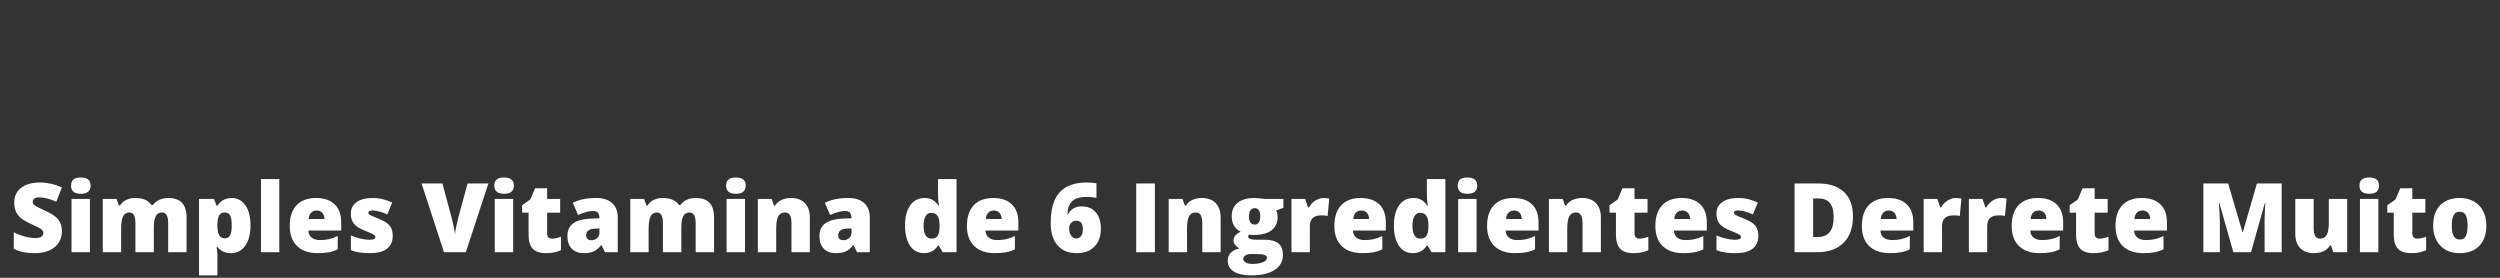 <svg xmlns="http://www.w3.org/2000/svg" xmlns:xlink="http://www.w3.org/1999/xlink" width="900" zoomAndPan="magnify" viewBox="0 0 675 75" height="100" preserveAspectRatio="xMidYMid meet" version="1.0"><rect x="0" y="0" width="675" height="75" fill="#333333" stroke="none"/><defs><g><g id="id1"/></g></defs><g fill="rgb(100%, 100%, 100%)" fill-opacity="1"><g transform="translate(2.578, 68.1)"><g><path d="M 14.141 -5.641 C 14.141 -4.484 13.848 -3.457 13.266 -2.562 C 12.68 -1.676 11.836 -0.984 10.734 -0.484 C 9.641 0.004 8.352 0.25 6.875 0.25 C 5.633 0.25 4.594 0.164 3.75 0 C 2.914 -0.176 2.047 -0.484 1.141 -0.922 L 1.141 -5.391 C 2.098 -4.891 3.094 -4.504 4.125 -4.234 C 5.156 -3.961 6.102 -3.828 6.969 -3.828 C 7.719 -3.828 8.266 -3.953 8.609 -4.203 C 8.953 -4.461 9.125 -4.797 9.125 -5.203 C 9.125 -5.461 9.051 -5.688 8.906 -5.875 C 8.77 -6.062 8.547 -6.25 8.234 -6.438 C 7.93 -6.633 7.113 -7.035 5.781 -7.641 C 4.57 -8.191 3.66 -8.723 3.047 -9.234 C 2.441 -9.754 1.992 -10.348 1.703 -11.016 C 1.41 -11.68 1.266 -12.473 1.266 -13.391 C 1.266 -15.098 1.883 -16.43 3.125 -17.391 C 4.375 -18.348 6.086 -18.828 8.266 -18.828 C 10.18 -18.828 12.141 -18.383 14.141 -17.5 L 12.609 -13.625 C 10.867 -14.414 9.367 -14.812 8.109 -14.812 C 7.461 -14.812 6.988 -14.695 6.688 -14.469 C 6.395 -14.238 6.25 -13.957 6.25 -13.625 C 6.25 -13.258 6.438 -12.93 6.812 -12.641 C 7.188 -12.359 8.207 -11.836 9.875 -11.078 C 11.477 -10.348 12.586 -9.57 13.203 -8.75 C 13.828 -7.926 14.141 -6.891 14.141 -5.641 Z M 14.141 -5.641 "/></g></g></g><g fill="rgb(100%, 100%, 100%)" fill-opacity="1"><g transform="translate(17.579, 68.1)"><g><path d="M 6.703 0 L 1.734 0 L 1.734 -14.391 L 6.703 -14.391 Z M 1.609 -17.969 C 1.609 -18.707 1.816 -19.258 2.234 -19.625 C 2.648 -19.988 3.316 -20.172 4.234 -20.172 C 5.16 -20.172 5.832 -19.984 6.25 -19.609 C 6.676 -19.242 6.891 -18.695 6.891 -17.969 C 6.891 -16.508 6.004 -15.781 4.234 -15.781 C 2.484 -15.781 1.609 -16.508 1.609 -17.969 Z M 1.609 -17.969 "/></g></g></g><g fill="rgb(100%, 100%, 100%)" fill-opacity="1"><g transform="translate(26.032, 68.1)"><g><path d="M 19.375 0 L 19.375 -7.828 C 19.375 -8.797 19.238 -9.52 18.969 -10 C 18.707 -10.488 18.285 -10.734 17.703 -10.734 C 16.941 -10.734 16.383 -10.406 16.031 -9.75 C 15.676 -9.102 15.5 -8.086 15.5 -6.703 L 15.5 0 L 10.531 0 L 10.531 -7.828 C 10.531 -8.797 10.398 -9.52 10.141 -10 C 9.891 -10.488 9.477 -10.734 8.906 -10.734 C 8.133 -10.734 7.566 -10.383 7.203 -9.688 C 6.848 -9 6.672 -7.867 6.672 -6.297 L 6.672 0 L 1.719 0 L 1.719 -14.391 L 5.453 -14.391 L 6.078 -12.609 L 6.375 -12.609 C 6.75 -13.266 7.297 -13.766 8.016 -14.109 C 8.742 -14.461 9.57 -14.641 10.5 -14.641 C 12.57 -14.641 14.023 -14.008 14.859 -12.75 L 15.266 -12.75 C 15.672 -13.344 16.234 -13.805 16.953 -14.141 C 17.68 -14.473 18.477 -14.641 19.344 -14.641 C 21.051 -14.641 22.312 -14.203 23.125 -13.328 C 23.938 -12.453 24.344 -11.129 24.344 -9.359 L 24.344 0 Z M 19.375 0 "/></g></g></g><g fill="rgb(100%, 100%, 100%)" fill-opacity="1"><g transform="translate(52.024, 68.1)"><g><path d="M 10.344 0.25 C 9.613 0.25 8.961 0.129 8.391 -0.109 C 7.816 -0.348 7.242 -0.781 6.672 -1.406 L 6.453 -1.406 C 6.598 -0.395 6.672 0.227 6.672 0.469 L 6.672 6.25 L 1.719 6.25 L 1.719 -14.391 L 5.75 -14.391 L 6.453 -12.562 L 6.672 -12.562 C 7.598 -13.945 8.875 -14.641 10.5 -14.641 C 12.094 -14.641 13.344 -13.977 14.25 -12.656 C 15.156 -11.332 15.609 -9.52 15.609 -7.219 C 15.609 -4.906 15.133 -3.082 14.188 -1.75 C 13.238 -0.414 11.957 0.25 10.344 0.25 Z M 8.688 -10.734 C 7.957 -10.734 7.445 -10.473 7.156 -9.953 C 6.863 -9.43 6.703 -8.66 6.672 -7.641 L 6.672 -7.25 C 6.672 -6.008 6.836 -5.113 7.172 -4.562 C 7.504 -4.02 8.023 -3.75 8.734 -3.75 C 9.367 -3.75 9.828 -4.02 10.109 -4.562 C 10.398 -5.113 10.547 -6.02 10.547 -7.281 C 10.547 -8.508 10.398 -9.391 10.109 -9.922 C 9.828 -10.461 9.352 -10.734 8.688 -10.734 Z M 8.688 -10.734 "/></g></g></g><g fill="rgb(100%, 100%, 100%)" fill-opacity="1"><g transform="translate(68.739, 68.1)"><g><path d="M 6.672 0 L 1.719 0 L 1.719 -19.75 L 6.672 -19.75 Z M 6.672 0 "/></g></g></g><g fill="rgb(100%, 100%, 100%)" fill-opacity="1"><g transform="translate(77.141, 68.1)"><g><path d="M 8.656 0.25 C 6.258 0.25 4.398 -0.383 3.078 -1.656 C 1.754 -2.926 1.094 -4.738 1.094 -7.094 C 1.094 -9.52 1.707 -11.383 2.938 -12.688 C 4.164 -13.988 5.914 -14.641 8.188 -14.641 C 10.352 -14.641 12.023 -14.07 13.203 -12.938 C 14.391 -11.812 14.984 -10.188 14.984 -8.062 L 14.984 -5.859 L 6.109 -5.859 C 6.141 -5.047 6.43 -4.41 6.984 -3.953 C 7.547 -3.504 8.301 -3.281 9.25 -3.281 C 10.125 -3.281 10.926 -3.359 11.656 -3.516 C 12.395 -3.68 13.191 -3.969 14.047 -4.375 L 14.047 -0.797 C 13.266 -0.398 12.457 -0.129 11.625 0.016 C 10.801 0.172 9.812 0.25 8.656 0.25 Z M 8.359 -11.266 C 7.773 -11.266 7.285 -11.078 6.891 -10.703 C 6.504 -10.336 6.273 -9.758 6.203 -8.969 L 10.469 -8.969 C 10.457 -9.664 10.258 -10.223 9.875 -10.641 C 9.5 -11.055 8.992 -11.266 8.359 -11.266 Z M 8.359 -11.266 "/></g></g></g><g fill="rgb(100%, 100%, 100%)" fill-opacity="1"><g transform="translate(93.208, 68.1)"><g><path d="M 12.828 -4.422 C 12.828 -2.879 12.301 -1.711 11.25 -0.922 C 10.195 -0.141 8.691 0.25 6.734 0.25 C 5.66 0.25 4.727 0.191 3.938 0.078 C 3.156 -0.035 2.352 -0.242 1.531 -0.547 L 1.531 -4.516 C 2.301 -4.18 3.145 -3.906 4.062 -3.688 C 4.988 -3.469 5.812 -3.359 6.531 -3.359 C 7.602 -3.359 8.141 -3.602 8.141 -4.094 C 8.141 -4.344 7.988 -4.566 7.688 -4.766 C 7.383 -4.961 6.508 -5.348 5.062 -5.922 C 3.738 -6.461 2.816 -7.078 2.297 -7.766 C 1.773 -8.461 1.516 -9.336 1.516 -10.391 C 1.516 -11.734 2.031 -12.773 3.062 -13.516 C 4.094 -14.266 5.551 -14.641 7.438 -14.641 C 8.383 -14.641 9.273 -14.535 10.109 -14.328 C 10.941 -14.117 11.805 -13.816 12.703 -13.422 L 11.359 -10.219 C 10.703 -10.52 10.004 -10.77 9.266 -10.969 C 8.523 -11.176 7.926 -11.281 7.469 -11.281 C 6.656 -11.281 6.25 -11.082 6.25 -10.688 C 6.25 -10.445 6.391 -10.238 6.672 -10.062 C 6.953 -9.883 7.77 -9.531 9.125 -9 C 10.133 -8.582 10.883 -8.176 11.375 -7.781 C 11.875 -7.383 12.238 -6.914 12.469 -6.375 C 12.707 -5.844 12.828 -5.191 12.828 -4.422 Z M 12.828 -4.422 "/></g></g></g><g fill="rgb(100%, 100%, 100%)" fill-opacity="1"><g transform="translate(107.067, 68.1)"><g/></g></g><g fill="rgb(100%, 100%, 100%)" fill-opacity="1"><g transform="translate(113.819, 68.1)"><g><path d="M 12.422 -18.562 L 18.047 -18.562 L 11.953 0 L 6.062 0 L 0 -18.562 L 5.641 -18.562 L 8.156 -9.156 C 8.688 -7.062 8.977 -5.602 9.031 -4.781 C 9.082 -5.375 9.195 -6.113 9.375 -7 C 9.562 -7.895 9.723 -8.598 9.859 -9.109 Z M 12.422 -18.562 "/></g></g></g><g fill="rgb(100%, 100%, 100%)" fill-opacity="1"><g transform="translate(131.854, 68.1)"><g><path d="M 6.703 0 L 1.734 0 L 1.734 -14.391 L 6.703 -14.391 Z M 1.609 -17.969 C 1.609 -18.707 1.816 -19.258 2.234 -19.625 C 2.648 -19.988 3.316 -20.172 4.234 -20.172 C 5.16 -20.172 5.832 -19.984 6.25 -19.609 C 6.676 -19.242 6.891 -18.695 6.891 -17.969 C 6.891 -16.508 6.004 -15.781 4.234 -15.781 C 2.484 -15.781 1.609 -16.508 1.609 -17.969 Z M 1.609 -17.969 "/></g></g></g><g fill="rgb(100%, 100%, 100%)" fill-opacity="1"><g transform="translate(140.306, 68.1)"><g><path d="M 8.766 -3.672 C 9.43 -3.672 10.227 -3.836 11.156 -4.172 L 11.156 -0.547 C 10.488 -0.254 9.852 -0.051 9.25 0.062 C 8.645 0.188 7.938 0.25 7.125 0.25 C 5.457 0.25 4.254 -0.156 3.516 -0.969 C 2.773 -1.789 2.406 -3.047 2.406 -4.734 L 2.406 -10.672 L 0.672 -10.672 L 0.672 -12.688 L 2.875 -14.25 L 4.172 -17.266 L 7.422 -17.266 L 7.422 -14.391 L 10.938 -14.391 L 10.938 -10.672 L 7.422 -10.672 L 7.422 -5.062 C 7.422 -4.133 7.867 -3.672 8.766 -3.672 Z M 8.766 -3.672 "/></g></g></g><g fill="rgb(100%, 100%, 100%)" fill-opacity="1"><g transform="translate(152.262, 68.1)"><g><path d="M 11.094 0 L 10.141 -1.906 L 10.047 -1.906 C 9.379 -1.07 8.695 -0.504 8 -0.203 C 7.301 0.098 6.406 0.25 5.312 0.25 C 3.957 0.25 2.891 -0.156 2.109 -0.969 C 1.328 -1.781 0.938 -2.922 0.938 -4.391 C 0.938 -5.922 1.469 -7.062 2.531 -7.812 C 3.602 -8.562 5.148 -8.984 7.172 -9.078 L 9.578 -9.156 L 9.578 -9.359 C 9.578 -10.547 8.992 -11.141 7.828 -11.141 C 6.773 -11.141 5.441 -10.781 3.828 -10.062 L 2.391 -13.344 C 4.066 -14.207 6.18 -14.641 8.734 -14.641 C 10.578 -14.641 12.004 -14.18 13.016 -13.266 C 14.023 -12.348 14.531 -11.07 14.531 -9.438 L 14.531 0 Z M 7.422 -3.25 C 8.016 -3.25 8.523 -3.438 8.953 -3.812 C 9.379 -4.195 9.594 -4.695 9.594 -5.312 L 9.594 -6.422 L 8.453 -6.375 C 6.816 -6.312 6 -5.711 6 -4.578 C 6 -3.691 6.473 -3.25 7.422 -3.25 Z M 7.422 -3.25 "/></g></g></g><g fill="rgb(100%, 100%, 100%)" fill-opacity="1"><g transform="translate(168.456, 68.1)"><g><path d="M 19.375 0 L 19.375 -7.828 C 19.375 -8.797 19.238 -9.52 18.969 -10 C 18.707 -10.488 18.285 -10.734 17.703 -10.734 C 16.941 -10.734 16.383 -10.406 16.031 -9.75 C 15.676 -9.102 15.5 -8.086 15.5 -6.703 L 15.5 0 L 10.531 0 L 10.531 -7.828 C 10.531 -8.797 10.398 -9.52 10.141 -10 C 9.891 -10.488 9.477 -10.734 8.906 -10.734 C 8.133 -10.734 7.566 -10.383 7.203 -9.688 C 6.848 -9 6.672 -7.867 6.672 -6.297 L 6.672 0 L 1.719 0 L 1.719 -14.391 L 5.453 -14.391 L 6.078 -12.609 L 6.375 -12.609 C 6.75 -13.266 7.297 -13.766 8.016 -14.109 C 8.742 -14.461 9.57 -14.641 10.5 -14.641 C 12.57 -14.641 14.023 -14.008 14.859 -12.75 L 15.266 -12.75 C 15.672 -13.344 16.234 -13.805 16.953 -14.141 C 17.68 -14.473 18.477 -14.641 19.344 -14.641 C 21.051 -14.641 22.312 -14.203 23.125 -13.328 C 23.938 -12.453 24.344 -11.129 24.344 -9.359 L 24.344 0 Z M 19.375 0 "/></g></g></g><g fill="rgb(100%, 100%, 100%)" fill-opacity="1"><g transform="translate(194.448, 68.1)"><g><path d="M 6.703 0 L 1.734 0 L 1.734 -14.391 L 6.703 -14.391 Z M 1.609 -17.969 C 1.609 -18.707 1.816 -19.258 2.234 -19.625 C 2.648 -19.988 3.316 -20.172 4.234 -20.172 C 5.16 -20.172 5.832 -19.984 6.25 -19.609 C 6.676 -19.242 6.891 -18.695 6.891 -17.969 C 6.891 -16.508 6.004 -15.781 4.234 -15.781 C 2.484 -15.781 1.609 -16.508 1.609 -17.969 Z M 1.609 -17.969 "/></g></g></g><g fill="rgb(100%, 100%, 100%)" fill-opacity="1"><g transform="translate(202.901, 68.1)"><g><path d="M 10.797 0 L 10.797 -7.844 C 10.797 -8.801 10.656 -9.52 10.375 -10 C 10.102 -10.488 9.66 -10.734 9.047 -10.734 C 8.211 -10.734 7.609 -10.398 7.234 -9.734 C 6.859 -9.066 6.672 -7.922 6.672 -6.297 L 6.672 0 L 1.719 0 L 1.719 -14.391 L 5.453 -14.391 L 6.078 -12.609 L 6.375 -12.609 C 6.801 -13.285 7.383 -13.789 8.125 -14.125 C 8.875 -14.469 9.738 -14.641 10.719 -14.641 C 12.312 -14.641 13.547 -14.176 14.422 -13.25 C 15.305 -12.332 15.75 -11.035 15.75 -9.359 L 15.75 0 Z M 10.797 0 "/></g></g></g><g fill="rgb(100%, 100%, 100%)" fill-opacity="1"><g transform="translate(220.313, 68.1)"><g><path d="M 11.094 0 L 10.141 -1.906 L 10.047 -1.906 C 9.379 -1.07 8.695 -0.504 8 -0.203 C 7.301 0.098 6.406 0.25 5.312 0.25 C 3.957 0.25 2.891 -0.156 2.109 -0.969 C 1.328 -1.781 0.938 -2.922 0.938 -4.391 C 0.938 -5.922 1.469 -7.062 2.531 -7.812 C 3.602 -8.562 5.148 -8.984 7.172 -9.078 L 9.578 -9.156 L 9.578 -9.359 C 9.578 -10.547 8.992 -11.141 7.828 -11.141 C 6.773 -11.141 5.441 -10.781 3.828 -10.062 L 2.391 -13.344 C 4.066 -14.207 6.18 -14.641 8.734 -14.641 C 10.578 -14.641 12.004 -14.18 13.016 -13.266 C 14.023 -12.348 14.531 -11.07 14.531 -9.438 L 14.531 0 Z M 7.422 -3.25 C 8.016 -3.25 8.523 -3.438 8.953 -3.812 C 9.379 -4.195 9.594 -4.695 9.594 -5.312 L 9.594 -6.422 L 8.453 -6.375 C 6.816 -6.312 6 -5.711 6 -4.578 C 6 -3.691 6.473 -3.25 7.422 -3.25 Z M 7.422 -3.25 "/></g></g></g><g fill="rgb(100%, 100%, 100%)" fill-opacity="1"><g transform="translate(236.508, 68.1)"><g/></g></g><g fill="rgb(100%, 100%, 100%)" fill-opacity="1"><g transform="translate(243.26, 68.1)"><g><path d="M 6.188 0.25 C 5.156 0.25 4.254 -0.039 3.484 -0.625 C 2.723 -1.207 2.133 -2.066 1.719 -3.203 C 1.301 -4.336 1.094 -5.66 1.094 -7.172 C 1.094 -9.504 1.562 -11.332 2.5 -12.656 C 3.438 -13.977 4.727 -14.641 6.375 -14.641 C 7.176 -14.641 7.879 -14.477 8.484 -14.156 C 9.086 -13.832 9.641 -13.289 10.141 -12.531 L 10.25 -12.531 C 10.082 -13.656 10 -14.781 10 -15.906 L 10 -19.75 L 15 -19.75 L 15 0 L 11.266 0 L 10.188 -1.812 L 10 -1.812 C 9.145 -0.438 7.875 0.25 6.188 0.25 Z M 8.219 -3.672 C 9.008 -3.672 9.566 -3.922 9.891 -4.422 C 10.223 -4.922 10.398 -5.691 10.422 -6.734 L 10.422 -7.125 C 10.422 -8.395 10.238 -9.297 9.875 -9.828 C 9.508 -10.367 8.938 -10.641 8.156 -10.641 C 7.508 -10.641 7.004 -10.332 6.641 -9.719 C 6.285 -9.102 6.109 -8.227 6.109 -7.094 C 6.109 -5.977 6.289 -5.129 6.656 -4.547 C 7.02 -3.961 7.539 -3.672 8.219 -3.672 Z M 8.219 -3.672 "/></g></g></g><g fill="rgb(100%, 100%, 100%)" fill-opacity="1"><g transform="translate(259.974, 68.1)"><g><path d="M 8.656 0.25 C 6.258 0.25 4.398 -0.383 3.078 -1.656 C 1.754 -2.926 1.094 -4.738 1.094 -7.094 C 1.094 -9.52 1.707 -11.383 2.938 -12.688 C 4.164 -13.988 5.914 -14.641 8.188 -14.641 C 10.352 -14.641 12.023 -14.07 13.203 -12.938 C 14.391 -11.812 14.984 -10.188 14.984 -8.062 L 14.984 -5.859 L 6.109 -5.859 C 6.141 -5.047 6.43 -4.41 6.984 -3.953 C 7.547 -3.504 8.301 -3.281 9.25 -3.281 C 10.125 -3.281 10.926 -3.359 11.656 -3.516 C 12.395 -3.68 13.191 -3.969 14.047 -4.375 L 14.047 -0.797 C 13.266 -0.398 12.457 -0.129 11.625 0.016 C 10.801 0.172 9.812 0.25 8.656 0.25 Z M 8.359 -11.266 C 7.773 -11.266 7.285 -11.078 6.891 -10.703 C 6.504 -10.336 6.273 -9.758 6.203 -8.969 L 10.469 -8.969 C 10.457 -9.664 10.258 -10.223 9.875 -10.641 C 9.5 -11.055 8.992 -11.266 8.359 -11.266 Z M 8.359 -11.266 "/></g></g></g><g fill="rgb(100%, 100%, 100%)" fill-opacity="1"><g transform="translate(276.042, 68.1)"><g/></g></g><g fill="rgb(100%, 100%, 100%)" fill-opacity="1"><g transform="translate(282.794, 68.1)"><g><path d="M 0.891 -7.844 C 0.891 -10.438 1.258 -12.535 2 -14.141 C 2.738 -15.742 3.828 -16.926 5.266 -17.688 C 6.711 -18.445 8.492 -18.828 10.609 -18.828 C 11.367 -18.828 12.25 -18.754 13.25 -18.609 L 13.25 -14.688 C 12.406 -14.852 11.488 -14.938 10.5 -14.938 C 8.82 -14.938 7.57 -14.566 6.75 -13.828 C 5.926 -13.086 5.477 -11.883 5.406 -10.219 L 5.562 -10.219 C 6.32 -11.656 7.547 -12.375 9.234 -12.375 C 10.879 -12.375 12.156 -11.844 13.062 -10.781 C 13.977 -9.719 14.438 -8.238 14.438 -6.344 C 14.438 -4.301 13.859 -2.691 12.703 -1.516 C 11.555 -0.336 9.953 0.25 7.891 0.25 C 5.691 0.25 3.973 -0.457 2.734 -1.875 C 1.504 -3.301 0.891 -5.289 0.891 -7.844 Z M 7.766 -3.719 C 8.297 -3.719 8.727 -3.914 9.062 -4.312 C 9.406 -4.719 9.578 -5.363 9.578 -6.25 C 9.578 -7.75 8.992 -8.5 7.828 -8.5 C 7.242 -8.5 6.77 -8.305 6.406 -7.922 C 6.051 -7.535 5.875 -7.062 5.875 -6.5 C 5.875 -5.688 6.047 -5.02 6.391 -4.5 C 6.742 -3.977 7.203 -3.719 7.766 -3.719 Z M 7.766 -3.719 "/></g></g></g><g fill="rgb(100%, 100%, 100%)" fill-opacity="1"><g transform="translate(298.023, 68.1)"><g/></g></g><g fill="rgb(100%, 100%, 100%)" fill-opacity="1"><g transform="translate(304.775, 68.1)"><g><path d="M 2 0 L 2 -18.562 L 7.047 -18.562 L 7.047 0 Z M 2 0 "/></g></g></g><g fill="rgb(100%, 100%, 100%)" fill-opacity="1"><g transform="translate(313.824, 68.1)"><g><path d="M 10.797 0 L 10.797 -7.844 C 10.797 -8.801 10.656 -9.52 10.375 -10 C 10.102 -10.488 9.66 -10.734 9.047 -10.734 C 8.211 -10.734 7.609 -10.398 7.234 -9.734 C 6.859 -9.066 6.672 -7.922 6.672 -6.297 L 6.672 0 L 1.719 0 L 1.719 -14.391 L 5.453 -14.391 L 6.078 -12.609 L 6.375 -12.609 C 6.801 -13.285 7.383 -13.789 8.125 -14.125 C 8.875 -14.469 9.738 -14.641 10.719 -14.641 C 12.312 -14.641 13.547 -14.176 14.422 -13.25 C 15.305 -12.332 15.75 -11.035 15.75 -9.359 L 15.75 0 Z M 10.797 0 "/></g></g></g><g fill="rgb(100%, 100%, 100%)" fill-opacity="1"><g transform="translate(331.237, 68.1)"><g><path d="M 15.281 -14.391 L 15.281 -11.984 L 13.312 -11.266 C 13.582 -10.773 13.719 -10.203 13.719 -9.547 C 13.719 -7.992 13.176 -6.789 12.094 -5.938 C 11.008 -5.082 9.383 -4.656 7.219 -4.656 C 6.688 -4.656 6.266 -4.691 5.953 -4.766 C 5.836 -4.547 5.781 -4.336 5.781 -4.141 C 5.781 -3.891 5.977 -3.695 6.375 -3.562 C 6.77 -3.438 7.289 -3.375 7.938 -3.375 L 10.328 -3.375 C 13.547 -3.375 15.156 -2.016 15.156 0.703 C 15.156 2.453 14.406 3.812 12.906 4.781 C 11.414 5.758 9.32 6.25 6.625 6.25 C 4.582 6.25 3.008 5.906 1.906 5.219 C 0.801 4.539 0.25 3.562 0.25 2.281 C 0.25 0.562 1.316 -0.547 3.453 -1.047 C 3.016 -1.234 2.629 -1.531 2.297 -1.938 C 1.973 -2.352 1.812 -2.766 1.812 -3.172 C 1.812 -3.617 1.93 -4.016 2.172 -4.359 C 2.422 -4.703 2.938 -5.113 3.719 -5.594 C 2.977 -5.914 2.395 -6.426 1.969 -7.125 C 1.539 -7.832 1.328 -8.691 1.328 -9.703 C 1.328 -11.266 1.859 -12.477 2.922 -13.344 C 3.984 -14.207 5.504 -14.641 7.484 -14.641 C 7.754 -14.641 8.207 -14.609 8.844 -14.547 C 9.488 -14.484 9.961 -14.43 10.266 -14.391 Z M 4.438 1.797 C 4.438 2.203 4.656 2.531 5.094 2.781 C 5.539 3.031 6.133 3.156 6.875 3.156 C 8.07 3.156 9.031 3.004 9.75 2.703 C 10.477 2.398 10.844 2.008 10.844 1.531 C 10.844 1.156 10.617 0.891 10.172 0.734 C 9.734 0.578 9.109 0.5 8.297 0.5 L 6.344 0.5 C 5.812 0.5 5.359 0.625 4.984 0.875 C 4.617 1.125 4.438 1.43 4.438 1.797 Z M 6 -9.672 C 6 -8.203 6.516 -7.469 7.547 -7.469 C 8.016 -7.469 8.379 -7.648 8.641 -8.016 C 8.898 -8.379 9.031 -8.926 9.031 -9.656 C 9.031 -11.145 8.535 -11.891 7.547 -11.891 C 6.516 -11.891 6 -11.148 6 -9.672 Z M 6 -9.672 "/></g></g></g><g fill="rgb(100%, 100%, 100%)" fill-opacity="1"><g transform="translate(346.987, 68.1)"><g><path d="M 10.391 -14.641 C 10.828 -14.641 11.238 -14.602 11.625 -14.531 L 11.906 -14.484 L 11.469 -9.797 C 11.062 -9.898 10.5 -9.953 9.781 -9.953 C 8.695 -9.953 7.906 -9.703 7.406 -9.203 C 6.914 -8.711 6.672 -8.004 6.672 -7.078 L 6.672 0 L 1.719 0 L 1.719 -14.391 L 5.406 -14.391 L 6.188 -12.094 L 6.422 -12.094 C 6.836 -12.852 7.414 -13.469 8.156 -13.938 C 8.895 -14.406 9.641 -14.641 10.391 -14.641 Z M 10.391 -14.641 "/></g></g></g><g fill="rgb(100%, 100%, 100%)" fill-opacity="1"><g transform="translate(359.184, 68.1)"><g><path d="M 8.656 0.25 C 6.258 0.25 4.398 -0.383 3.078 -1.656 C 1.754 -2.926 1.094 -4.738 1.094 -7.094 C 1.094 -9.52 1.707 -11.383 2.938 -12.688 C 4.164 -13.988 5.914 -14.641 8.188 -14.641 C 10.352 -14.641 12.023 -14.07 13.203 -12.938 C 14.391 -11.812 14.984 -10.188 14.984 -8.062 L 14.984 -5.859 L 6.109 -5.859 C 6.141 -5.047 6.43 -4.41 6.984 -3.953 C 7.547 -3.504 8.301 -3.281 9.25 -3.281 C 10.125 -3.281 10.926 -3.359 11.656 -3.516 C 12.395 -3.68 13.191 -3.969 14.047 -4.375 L 14.047 -0.797 C 13.266 -0.398 12.457 -0.129 11.625 0.016 C 10.801 0.172 9.812 0.25 8.656 0.25 Z M 8.359 -11.266 C 7.773 -11.266 7.285 -11.078 6.891 -10.703 C 6.504 -10.336 6.273 -9.758 6.203 -8.969 L 10.469 -8.969 C 10.457 -9.664 10.258 -10.223 9.875 -10.641 C 9.5 -11.055 8.992 -11.266 8.359 -11.266 Z M 8.359 -11.266 "/></g></g></g><g fill="rgb(100%, 100%, 100%)" fill-opacity="1"><g transform="translate(375.251, 68.1)"><g><path d="M 6.188 0.25 C 5.156 0.25 4.254 -0.039 3.484 -0.625 C 2.723 -1.207 2.133 -2.066 1.719 -3.203 C 1.301 -4.336 1.094 -5.66 1.094 -7.172 C 1.094 -9.504 1.562 -11.332 2.5 -12.656 C 3.438 -13.977 4.727 -14.641 6.375 -14.641 C 7.176 -14.641 7.879 -14.477 8.484 -14.156 C 9.086 -13.832 9.641 -13.289 10.141 -12.531 L 10.25 -12.531 C 10.082 -13.656 10 -14.781 10 -15.906 L 10 -19.75 L 15 -19.75 L 15 0 L 11.266 0 L 10.188 -1.812 L 10 -1.812 C 9.145 -0.438 7.875 0.25 6.188 0.25 Z M 8.219 -3.672 C 9.008 -3.672 9.566 -3.922 9.891 -4.422 C 10.223 -4.922 10.398 -5.691 10.422 -6.734 L 10.422 -7.125 C 10.422 -8.395 10.238 -9.297 9.875 -9.828 C 9.508 -10.367 8.938 -10.641 8.156 -10.641 C 7.508 -10.641 7.004 -10.332 6.641 -9.719 C 6.285 -9.102 6.109 -8.227 6.109 -7.094 C 6.109 -5.977 6.289 -5.129 6.656 -4.547 C 7.02 -3.961 7.539 -3.672 8.219 -3.672 Z M 8.219 -3.672 "/></g></g></g><g fill="rgb(100%, 100%, 100%)" fill-opacity="1"><g transform="translate(391.966, 68.1)"><g><path d="M 6.703 0 L 1.734 0 L 1.734 -14.391 L 6.703 -14.391 Z M 1.609 -17.969 C 1.609 -18.707 1.816 -19.258 2.234 -19.625 C 2.648 -19.988 3.316 -20.172 4.234 -20.172 C 5.16 -20.172 5.832 -19.984 6.25 -19.609 C 6.676 -19.242 6.891 -18.695 6.891 -17.969 C 6.891 -16.508 6.004 -15.781 4.234 -15.781 C 2.484 -15.781 1.609 -16.508 1.609 -17.969 Z M 1.609 -17.969 "/></g></g></g><g fill="rgb(100%, 100%, 100%)" fill-opacity="1"><g transform="translate(400.418, 68.1)"><g><path d="M 8.656 0.25 C 6.258 0.25 4.398 -0.383 3.078 -1.656 C 1.754 -2.926 1.094 -4.738 1.094 -7.094 C 1.094 -9.52 1.707 -11.383 2.938 -12.688 C 4.164 -13.988 5.914 -14.641 8.188 -14.641 C 10.352 -14.641 12.023 -14.07 13.203 -12.938 C 14.391 -11.812 14.984 -10.188 14.984 -8.062 L 14.984 -5.859 L 6.109 -5.859 C 6.141 -5.047 6.43 -4.41 6.984 -3.953 C 7.547 -3.504 8.301 -3.281 9.25 -3.281 C 10.125 -3.281 10.926 -3.359 11.656 -3.516 C 12.395 -3.68 13.191 -3.969 14.047 -4.375 L 14.047 -0.797 C 13.266 -0.398 12.457 -0.129 11.625 0.016 C 10.801 0.172 9.812 0.25 8.656 0.25 Z M 8.359 -11.266 C 7.773 -11.266 7.285 -11.078 6.891 -10.703 C 6.504 -10.336 6.273 -9.758 6.203 -8.969 L 10.469 -8.969 C 10.457 -9.664 10.258 -10.223 9.875 -10.641 C 9.5 -11.055 8.992 -11.266 8.359 -11.266 Z M 8.359 -11.266 "/></g></g></g><g fill="rgb(100%, 100%, 100%)" fill-opacity="1"><g transform="translate(416.486, 68.1)"><g><path d="M 10.797 0 L 10.797 -7.844 C 10.797 -8.801 10.656 -9.52 10.375 -10 C 10.102 -10.488 9.66 -10.734 9.047 -10.734 C 8.211 -10.734 7.609 -10.398 7.234 -9.734 C 6.859 -9.066 6.672 -7.922 6.672 -6.297 L 6.672 0 L 1.719 0 L 1.719 -14.391 L 5.453 -14.391 L 6.078 -12.609 L 6.375 -12.609 C 6.801 -13.285 7.383 -13.789 8.125 -14.125 C 8.875 -14.469 9.738 -14.641 10.719 -14.641 C 12.312 -14.641 13.547 -14.176 14.422 -13.25 C 15.305 -12.332 15.75 -11.035 15.75 -9.359 L 15.75 0 Z M 10.797 0 "/></g></g></g><g fill="rgb(100%, 100%, 100%)" fill-opacity="1"><g transform="translate(433.899, 68.1)"><g><path d="M 8.766 -3.672 C 9.43 -3.672 10.227 -3.836 11.156 -4.172 L 11.156 -0.547 C 10.488 -0.254 9.852 -0.051 9.25 0.062 C 8.645 0.188 7.938 0.25 7.125 0.25 C 5.457 0.25 4.254 -0.156 3.516 -0.969 C 2.773 -1.789 2.406 -3.047 2.406 -4.734 L 2.406 -10.672 L 0.672 -10.672 L 0.672 -12.688 L 2.875 -14.25 L 4.172 -17.266 L 7.422 -17.266 L 7.422 -14.391 L 10.938 -14.391 L 10.938 -10.672 L 7.422 -10.672 L 7.422 -5.062 C 7.422 -4.133 7.867 -3.672 8.766 -3.672 Z M 8.766 -3.672 "/></g></g></g><g fill="rgb(100%, 100%, 100%)" fill-opacity="1"><g transform="translate(445.854, 68.1)"><g><path d="M 8.656 0.25 C 6.258 0.25 4.398 -0.383 3.078 -1.656 C 1.754 -2.926 1.094 -4.738 1.094 -7.094 C 1.094 -9.52 1.707 -11.383 2.938 -12.688 C 4.164 -13.988 5.914 -14.641 8.188 -14.641 C 10.352 -14.641 12.023 -14.07 13.203 -12.938 C 14.391 -11.812 14.984 -10.188 14.984 -8.062 L 14.984 -5.859 L 6.109 -5.859 C 6.141 -5.047 6.43 -4.41 6.984 -3.953 C 7.547 -3.504 8.301 -3.281 9.25 -3.281 C 10.125 -3.281 10.926 -3.359 11.656 -3.516 C 12.395 -3.68 13.191 -3.969 14.047 -4.375 L 14.047 -0.797 C 13.266 -0.398 12.457 -0.129 11.625 0.016 C 10.801 0.172 9.812 0.25 8.656 0.25 Z M 8.359 -11.266 C 7.773 -11.266 7.285 -11.078 6.891 -10.703 C 6.504 -10.336 6.273 -9.758 6.203 -8.969 L 10.469 -8.969 C 10.457 -9.664 10.258 -10.223 9.875 -10.641 C 9.5 -11.055 8.992 -11.266 8.359 -11.266 Z M 8.359 -11.266 "/></g></g></g><g fill="rgb(100%, 100%, 100%)" fill-opacity="1"><g transform="translate(461.921, 68.1)"><g><path d="M 12.828 -4.422 C 12.828 -2.879 12.301 -1.711 11.25 -0.922 C 10.195 -0.141 8.691 0.25 6.734 0.25 C 5.66 0.25 4.727 0.191 3.938 0.078 C 3.156 -0.035 2.352 -0.242 1.531 -0.547 L 1.531 -4.516 C 2.301 -4.18 3.145 -3.906 4.062 -3.688 C 4.988 -3.469 5.812 -3.359 6.531 -3.359 C 7.602 -3.359 8.141 -3.602 8.141 -4.094 C 8.141 -4.344 7.988 -4.566 7.688 -4.766 C 7.383 -4.961 6.508 -5.348 5.062 -5.922 C 3.738 -6.461 2.816 -7.078 2.297 -7.766 C 1.773 -8.461 1.516 -9.336 1.516 -10.391 C 1.516 -11.734 2.031 -12.773 3.062 -13.516 C 4.094 -14.266 5.551 -14.641 7.438 -14.641 C 8.383 -14.641 9.273 -14.535 10.109 -14.328 C 10.941 -14.117 11.805 -13.816 12.703 -13.422 L 11.359 -10.219 C 10.703 -10.52 10.004 -10.77 9.266 -10.969 C 8.523 -11.176 7.926 -11.281 7.469 -11.281 C 6.656 -11.281 6.25 -11.082 6.25 -10.688 C 6.25 -10.445 6.391 -10.238 6.672 -10.062 C 6.953 -9.883 7.77 -9.531 9.125 -9 C 10.133 -8.582 10.883 -8.176 11.375 -7.781 C 11.875 -7.383 12.238 -6.914 12.469 -6.375 C 12.707 -5.844 12.828 -5.191 12.828 -4.422 Z M 12.828 -4.422 "/></g></g></g><g fill="rgb(100%, 100%, 100%)" fill-opacity="1"><g transform="translate(475.781, 68.1)"><g/></g></g><g fill="rgb(100%, 100%, 100%)" fill-opacity="1"><g transform="translate(482.532, 68.1)"><g><path d="M 17.766 -9.672 C 17.766 -6.578 16.91 -4.191 15.203 -2.516 C 13.492 -0.836 11.098 0 8.016 0 L 2 0 L 2 -18.562 L 8.438 -18.562 C 11.414 -18.562 13.711 -17.797 15.328 -16.266 C 16.953 -14.742 17.766 -12.547 17.766 -9.672 Z M 12.562 -9.5 C 12.562 -11.195 12.223 -12.457 11.547 -13.281 C 10.867 -14.102 9.848 -14.516 8.484 -14.516 L 7.016 -14.516 L 7.016 -4.109 L 8.141 -4.109 C 9.66 -4.109 10.773 -4.551 11.484 -5.438 C 12.203 -6.32 12.562 -7.676 12.562 -9.5 Z M 12.562 -9.5 "/></g></g></g><g fill="rgb(100%, 100%, 100%)" fill-opacity="1"><g transform="translate(501.608, 68.1)"><g><path d="M 8.656 0.25 C 6.258 0.25 4.398 -0.383 3.078 -1.656 C 1.754 -2.926 1.094 -4.738 1.094 -7.094 C 1.094 -9.52 1.707 -11.383 2.938 -12.688 C 4.164 -13.988 5.914 -14.641 8.188 -14.641 C 10.352 -14.641 12.023 -14.07 13.203 -12.938 C 14.391 -11.812 14.984 -10.188 14.984 -8.062 L 14.984 -5.859 L 6.109 -5.859 C 6.141 -5.047 6.43 -4.41 6.984 -3.953 C 7.547 -3.504 8.301 -3.281 9.25 -3.281 C 10.125 -3.281 10.926 -3.359 11.656 -3.516 C 12.395 -3.68 13.191 -3.969 14.047 -4.375 L 14.047 -0.797 C 13.266 -0.398 12.457 -0.129 11.625 0.016 C 10.801 0.172 9.812 0.25 8.656 0.25 Z M 8.359 -11.266 C 7.773 -11.266 7.285 -11.078 6.891 -10.703 C 6.504 -10.336 6.273 -9.758 6.203 -8.969 L 10.469 -8.969 C 10.457 -9.664 10.258 -10.223 9.875 -10.641 C 9.5 -11.055 8.992 -11.266 8.359 -11.266 Z M 8.359 -11.266 "/></g></g></g><g fill="rgb(100%, 100%, 100%)" fill-opacity="1"><g transform="translate(517.675, 68.1)"><g><path d="M 10.391 -14.641 C 10.828 -14.641 11.238 -14.602 11.625 -14.531 L 11.906 -14.484 L 11.469 -9.797 C 11.062 -9.898 10.5 -9.953 9.781 -9.953 C 8.695 -9.953 7.906 -9.703 7.406 -9.203 C 6.914 -8.711 6.672 -8.004 6.672 -7.078 L 6.672 0 L 1.719 0 L 1.719 -14.391 L 5.406 -14.391 L 6.188 -12.094 L 6.422 -12.094 C 6.836 -12.852 7.414 -13.469 8.156 -13.938 C 8.895 -14.406 9.641 -14.641 10.391 -14.641 Z M 10.391 -14.641 "/></g></g></g><g fill="rgb(100%, 100%, 100%)" fill-opacity="1"><g transform="translate(529.872, 68.1)"><g><path d="M 10.391 -14.641 C 10.828 -14.641 11.238 -14.602 11.625 -14.531 L 11.906 -14.484 L 11.469 -9.797 C 11.062 -9.898 10.5 -9.953 9.781 -9.953 C 8.695 -9.953 7.906 -9.703 7.406 -9.203 C 6.914 -8.711 6.672 -8.004 6.672 -7.078 L 6.672 0 L 1.719 0 L 1.719 -14.391 L 5.406 -14.391 L 6.188 -12.094 L 6.422 -12.094 C 6.836 -12.852 7.414 -13.469 8.156 -13.938 C 8.895 -14.406 9.641 -14.641 10.391 -14.641 Z M 10.391 -14.641 "/></g></g></g><g fill="rgb(100%, 100%, 100%)" fill-opacity="1"><g transform="translate(542.068, 68.1)"><g><path d="M 8.656 0.25 C 6.258 0.25 4.398 -0.383 3.078 -1.656 C 1.754 -2.926 1.094 -4.738 1.094 -7.094 C 1.094 -9.52 1.707 -11.383 2.938 -12.688 C 4.164 -13.988 5.914 -14.641 8.188 -14.641 C 10.352 -14.641 12.023 -14.07 13.203 -12.938 C 14.391 -11.812 14.984 -10.188 14.984 -8.062 L 14.984 -5.859 L 6.109 -5.859 C 6.141 -5.047 6.43 -4.41 6.984 -3.953 C 7.547 -3.504 8.301 -3.281 9.25 -3.281 C 10.125 -3.281 10.926 -3.359 11.656 -3.516 C 12.395 -3.68 13.191 -3.969 14.047 -4.375 L 14.047 -0.797 C 13.266 -0.398 12.457 -0.129 11.625 0.016 C 10.801 0.172 9.812 0.25 8.656 0.25 Z M 8.359 -11.266 C 7.773 -11.266 7.285 -11.078 6.891 -10.703 C 6.504 -10.336 6.273 -9.758 6.203 -8.969 L 10.469 -8.969 C 10.457 -9.664 10.258 -10.223 9.875 -10.641 C 9.5 -11.055 8.992 -11.266 8.359 -11.266 Z M 8.359 -11.266 "/></g></g></g><g fill="rgb(100%, 100%, 100%)" fill-opacity="1"><g transform="translate(558.136, 68.1)"><g><path d="M 8.766 -3.672 C 9.43 -3.672 10.227 -3.836 11.156 -4.172 L 11.156 -0.547 C 10.488 -0.254 9.852 -0.051 9.25 0.062 C 8.645 0.188 7.938 0.25 7.125 0.25 C 5.457 0.25 4.254 -0.156 3.516 -0.969 C 2.773 -1.789 2.406 -3.047 2.406 -4.734 L 2.406 -10.672 L 0.672 -10.672 L 0.672 -12.688 L 2.875 -14.25 L 4.172 -17.266 L 7.422 -17.266 L 7.422 -14.391 L 10.938 -14.391 L 10.938 -10.672 L 7.422 -10.672 L 7.422 -5.062 C 7.422 -4.133 7.867 -3.672 8.766 -3.672 Z M 8.766 -3.672 "/></g></g></g><g fill="rgb(100%, 100%, 100%)" fill-opacity="1"><g transform="translate(570.091, 68.1)"><g><path d="M 8.656 0.25 C 6.258 0.25 4.398 -0.383 3.078 -1.656 C 1.754 -2.926 1.094 -4.738 1.094 -7.094 C 1.094 -9.52 1.707 -11.383 2.938 -12.688 C 4.164 -13.988 5.914 -14.641 8.188 -14.641 C 10.352 -14.641 12.023 -14.07 13.203 -12.938 C 14.391 -11.812 14.984 -10.188 14.984 -8.062 L 14.984 -5.859 L 6.109 -5.859 C 6.141 -5.047 6.43 -4.41 6.984 -3.953 C 7.547 -3.504 8.301 -3.281 9.25 -3.281 C 10.125 -3.281 10.926 -3.359 11.656 -3.516 C 12.395 -3.68 13.191 -3.969 14.047 -4.375 L 14.047 -0.797 C 13.266 -0.398 12.457 -0.129 11.625 0.016 C 10.801 0.172 9.812 0.25 8.656 0.25 Z M 8.359 -11.266 C 7.773 -11.266 7.285 -11.078 6.891 -10.703 C 6.504 -10.336 6.273 -9.758 6.203 -8.969 L 10.469 -8.969 C 10.457 -9.664 10.258 -10.223 9.875 -10.641 C 9.5 -11.055 8.992 -11.266 8.359 -11.266 Z M 8.359 -11.266 "/></g></g></g><g fill="rgb(100%, 100%, 100%)" fill-opacity="1"><g transform="translate(586.158, 68.1)"><g/></g></g><g fill="rgb(100%, 100%, 100%)" fill-opacity="1"><g transform="translate(592.91, 68.1)"><g><path d="M 10.094 0 L 6.297 -13.375 L 6.188 -13.375 C 6.363 -11.094 6.453 -9.32 6.453 -8.062 L 6.453 0 L 2 0 L 2 -18.562 L 8.688 -18.562 L 12.562 -5.391 L 12.656 -5.391 L 16.453 -18.562 L 23.141 -18.562 L 23.141 0 L 18.531 0 L 18.531 -8.141 C 18.531 -8.555 18.535 -9.023 18.547 -9.547 C 18.566 -10.066 18.625 -11.332 18.719 -13.344 L 18.609 -13.344 L 14.859 0 Z M 10.094 0 "/></g></g></g><g fill="rgb(100%, 100%, 100%)" fill-opacity="1"><g transform="translate(618.04, 68.1)"><g><path d="M 11.953 0 L 11.344 -1.797 L 11.047 -1.797 C 10.629 -1.129 10.051 -0.617 9.312 -0.266 C 8.57 0.078 7.703 0.25 6.703 0.25 C 5.117 0.25 3.883 -0.207 3 -1.125 C 2.125 -2.039 1.688 -3.336 1.688 -5.016 L 1.688 -14.391 L 6.656 -14.391 L 6.656 -6.531 C 6.656 -5.582 6.785 -4.867 7.047 -4.391 C 7.316 -3.91 7.754 -3.672 8.359 -3.672 C 9.223 -3.672 9.832 -4.004 10.188 -4.672 C 10.551 -5.348 10.734 -6.488 10.734 -8.094 L 10.734 -14.391 L 15.703 -14.391 L 15.703 0 Z M 11.953 0 "/></g></g></g><g fill="rgb(100%, 100%, 100%)" fill-opacity="1"><g transform="translate(635.452, 68.1)"><g><path d="M 6.703 0 L 1.734 0 L 1.734 -14.391 L 6.703 -14.391 Z M 1.609 -17.969 C 1.609 -18.707 1.816 -19.258 2.234 -19.625 C 2.648 -19.988 3.316 -20.172 4.234 -20.172 C 5.16 -20.172 5.832 -19.984 6.25 -19.609 C 6.676 -19.242 6.891 -18.695 6.891 -17.969 C 6.891 -16.508 6.004 -15.781 4.234 -15.781 C 2.484 -15.781 1.609 -16.508 1.609 -17.969 Z M 1.609 -17.969 "/></g></g></g><g fill="rgb(100%, 100%, 100%)" fill-opacity="1"><g transform="translate(643.905, 68.1)"><g><path d="M 8.766 -3.672 C 9.43 -3.672 10.227 -3.836 11.156 -4.172 L 11.156 -0.547 C 10.488 -0.254 9.852 -0.051 9.25 0.062 C 8.645 0.188 7.938 0.25 7.125 0.25 C 5.457 0.25 4.254 -0.156 3.516 -0.969 C 2.773 -1.789 2.406 -3.047 2.406 -4.734 L 2.406 -10.672 L 0.672 -10.672 L 0.672 -12.688 L 2.875 -14.25 L 4.172 -17.266 L 7.422 -17.266 L 7.422 -14.391 L 10.938 -14.391 L 10.938 -10.672 L 7.422 -10.672 L 7.422 -5.062 C 7.422 -4.133 7.867 -3.672 8.766 -3.672 Z M 8.766 -3.672 "/></g></g></g><g fill="rgb(100%, 100%, 100%)" fill-opacity="1"><g transform="translate(655.86, 68.1)"><g><path d="M 15.453 -7.219 C 15.453 -4.863 14.816 -3.031 13.547 -1.719 C 12.285 -0.406 10.516 0.25 8.234 0.25 C 6.055 0.25 4.32 -0.422 3.031 -1.766 C 1.738 -3.109 1.094 -4.926 1.094 -7.219 C 1.094 -9.562 1.723 -11.383 2.984 -12.688 C 4.254 -13.988 6.031 -14.641 8.312 -14.641 C 9.727 -14.641 10.977 -14.336 12.062 -13.734 C 13.145 -13.129 13.977 -12.266 14.562 -11.141 C 15.156 -10.023 15.453 -8.719 15.453 -7.219 Z M 6.125 -7.219 C 6.125 -5.988 6.289 -5.047 6.625 -4.391 C 6.957 -3.742 7.516 -3.422 8.297 -3.422 C 9.066 -3.422 9.609 -3.742 9.922 -4.391 C 10.234 -5.047 10.391 -5.988 10.391 -7.219 C 10.391 -8.445 10.227 -9.375 9.906 -10 C 9.594 -10.625 9.047 -10.938 8.266 -10.938 C 7.504 -10.938 6.957 -10.625 6.625 -10 C 6.289 -9.383 6.125 -8.457 6.125 -7.219 Z M 6.125 -7.219 "/></g></g></g></svg>
